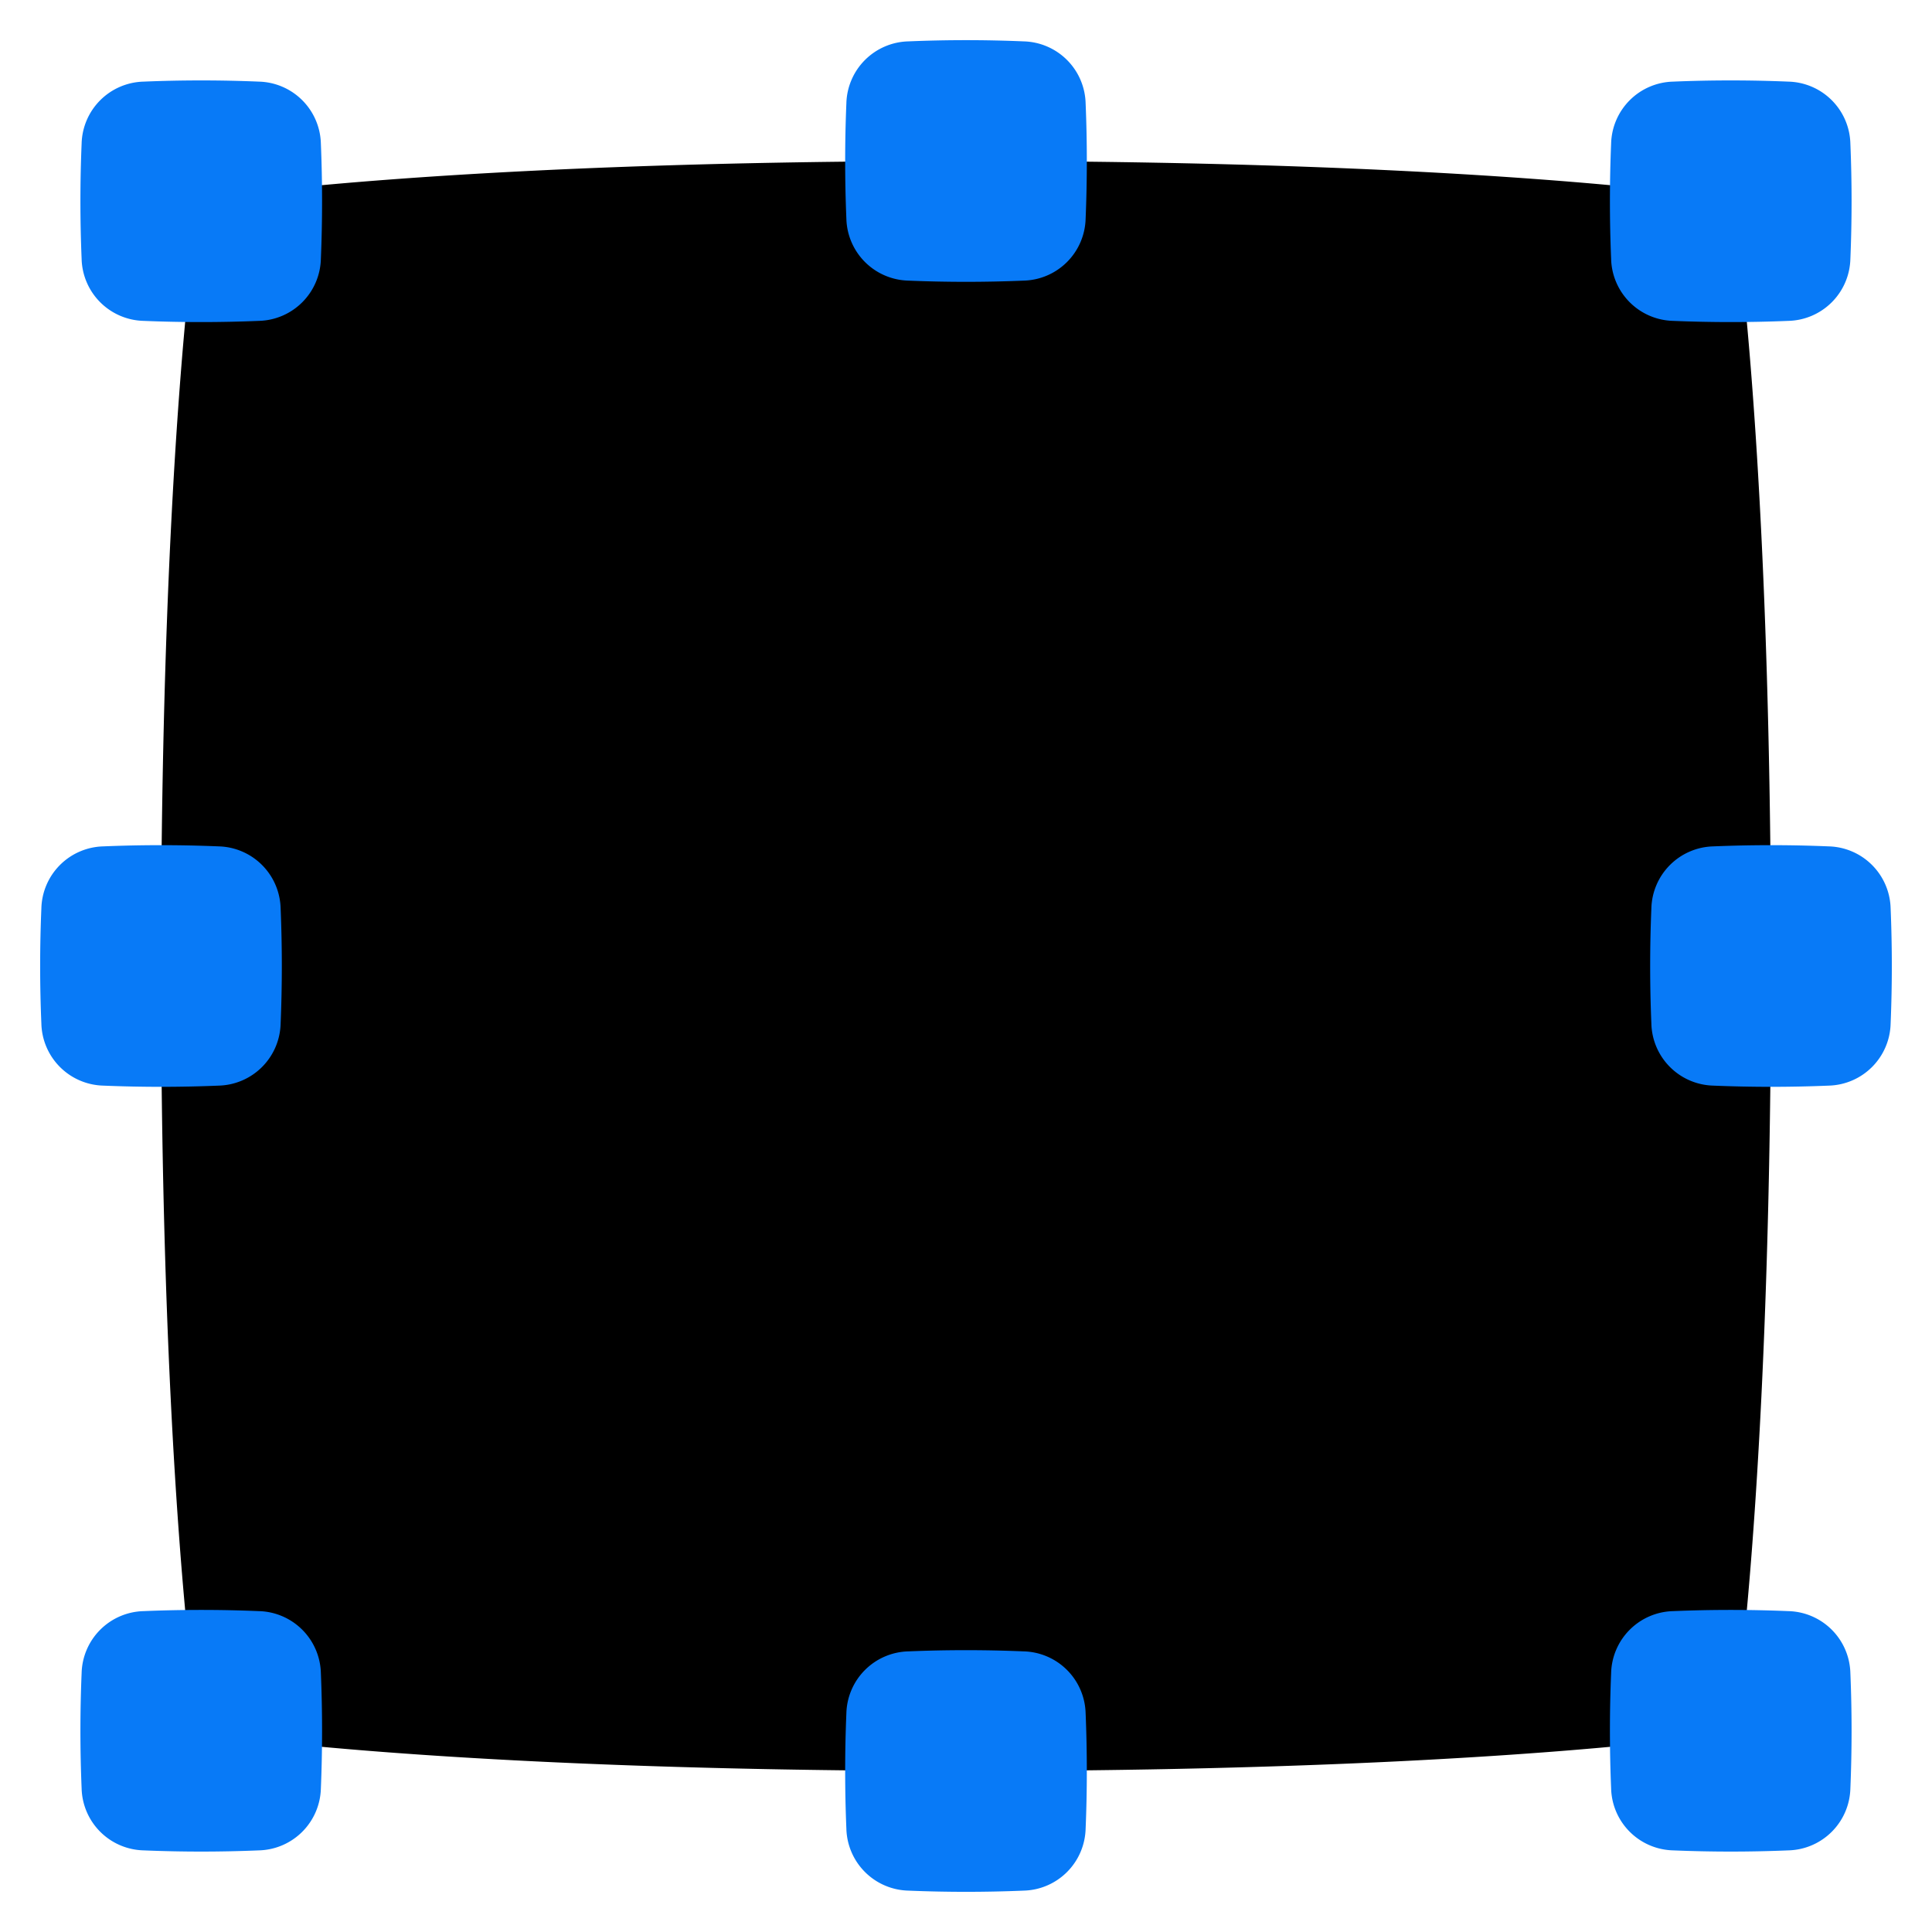 <svg xmlns="http://www.w3.org/2000/svg" fill="none" viewBox="0 0 48 48" id="Align-Selection--Streamline-Plump" height="48" width="48">
  <desc>
    Align Selection Streamline Icon: https://streamlinehq.com
  </desc>
  <g id="align-selection">
    <path id="Rectangle 1096" fill="#000000" d="M4.69 40.922a2.654 2.654 0 0 0 2.388 2.388C9.81 43.592 15.274 44 24 44s14.189 -0.408 16.922 -0.69a2.654 2.654 0 0 0 2.388 -2.388C43.592 38.19 44 32.726 44 24s-0.408 -14.189 -0.69 -16.922a2.654 2.654 0 0 0 -2.388 -2.388C38.19 4.408 32.726 4 24 4s-14.189 0.408 -16.922 0.69A2.654 2.654 0 0 0 4.69 7.078C4.408 9.81 4 15.274 4 24s0.408 14.189 0.69 16.922Z" stroke-width="1"></path>
    <path id="Union" fill="#087af7" fill-rule="evenodd" d="M22.566 6.972a1.58 1.58 0 0 1 -1.538 -1.538c-0.04 -0.955 -0.04 -1.913 0 -2.868a1.58 1.58 0 0 1 1.538 -1.538 33.97 33.97 0 0 1 2.868 0 1.58 1.58 0 0 1 1.538 1.538c0.04 0.955 0.04 1.913 0 2.868a1.58 1.58 0 0 1 -1.538 1.538c-0.955 0.04 -1.913 0.04 -2.868 0Zm17.462 -0.538a1.58 1.58 0 0 0 1.538 1.538c0.955 0.04 1.913 0.04 2.868 0a1.58 1.58 0 0 0 1.538 -1.538c0.04 -0.955 0.04 -1.913 0 -2.868a1.58 1.58 0 0 0 -1.538 -1.538c-0.955 -0.04 -1.913 -0.04 -2.868 0a1.58 1.58 0 0 0 -1.538 1.538c-0.04 0.955 -0.04 1.913 0 2.868Zm-38 0a1.58 1.58 0 0 0 1.538 1.538c0.955 0.04 1.913 0.04 2.868 0a1.58 1.58 0 0 0 1.538 -1.538c0.04 -0.955 0.04 -1.913 0 -2.868a1.58 1.58 0 0 0 -1.538 -1.538c-0.955 -0.04 -1.913 -0.04 -2.868 0a1.58 1.58 0 0 0 -1.538 1.538c-0.04 0.955 -0.04 1.913 0 2.868Zm0 38a1.58 1.58 0 0 0 1.538 1.538c0.955 0.04 1.913 0.04 2.868 0a1.58 1.58 0 0 0 1.538 -1.538c0.04 -0.955 0.04 -1.913 0 -2.868a1.58 1.58 0 0 0 -1.538 -1.538c-0.955 -0.04 -1.913 -0.04 -2.868 0a1.58 1.58 0 0 0 -1.538 1.538c-0.04 0.955 -0.04 1.913 0 2.868Zm40.538 -17.462a1.58 1.58 0 0 1 -1.538 -1.538c-0.04 -0.955 -0.04 -1.913 0 -2.868a1.58 1.58 0 0 1 1.538 -1.538c0.955 -0.04 1.913 -0.04 2.868 0a1.58 1.58 0 0 1 1.538 1.538c0.04 0.955 0.04 1.913 0 2.868a1.58 1.58 0 0 1 -1.538 1.538c-0.955 0.04 -1.913 0.04 -2.868 0ZM21.028 45.434a1.58 1.58 0 0 0 1.538 1.538c0.955 0.04 1.913 0.04 2.868 0a1.58 1.58 0 0 0 1.538 -1.538c0.04 -0.955 0.04 -1.913 0 -2.868a1.58 1.58 0 0 0 -1.538 -1.538c-0.955 -0.04 -1.913 -0.04 -2.868 0a1.58 1.58 0 0 0 -1.538 1.538c-0.04 0.955 -0.04 1.913 0 2.868ZM2.566 26.972a1.58 1.58 0 0 1 -1.538 -1.538 33.97 33.97 0 0 1 0 -2.868 1.58 1.58 0 0 1 1.538 -1.538c0.955 -0.04 1.913 -0.04 2.868 0a1.58 1.58 0 0 1 1.538 1.538c0.04 0.955 0.04 1.913 0 2.868a1.58 1.58 0 0 1 -1.538 1.538c-0.955 0.04 -1.913 0.04 -2.868 0Zm39 19a1.58 1.58 0 0 1 -1.538 -1.538c-0.04 -0.955 -0.04 -1.913 0 -2.868a1.58 1.58 0 0 1 1.538 -1.538c0.955 -0.04 1.913 -0.04 2.868 0a1.58 1.58 0 0 1 1.538 1.538c0.04 0.955 0.04 1.913 0 2.868a1.58 1.58 0 0 1 -1.538 1.538c-0.955 0.04 -1.913 0.04 -2.868 0Z" clip-rule="evenodd" stroke-width="1"></path>
  </g>
</svg>